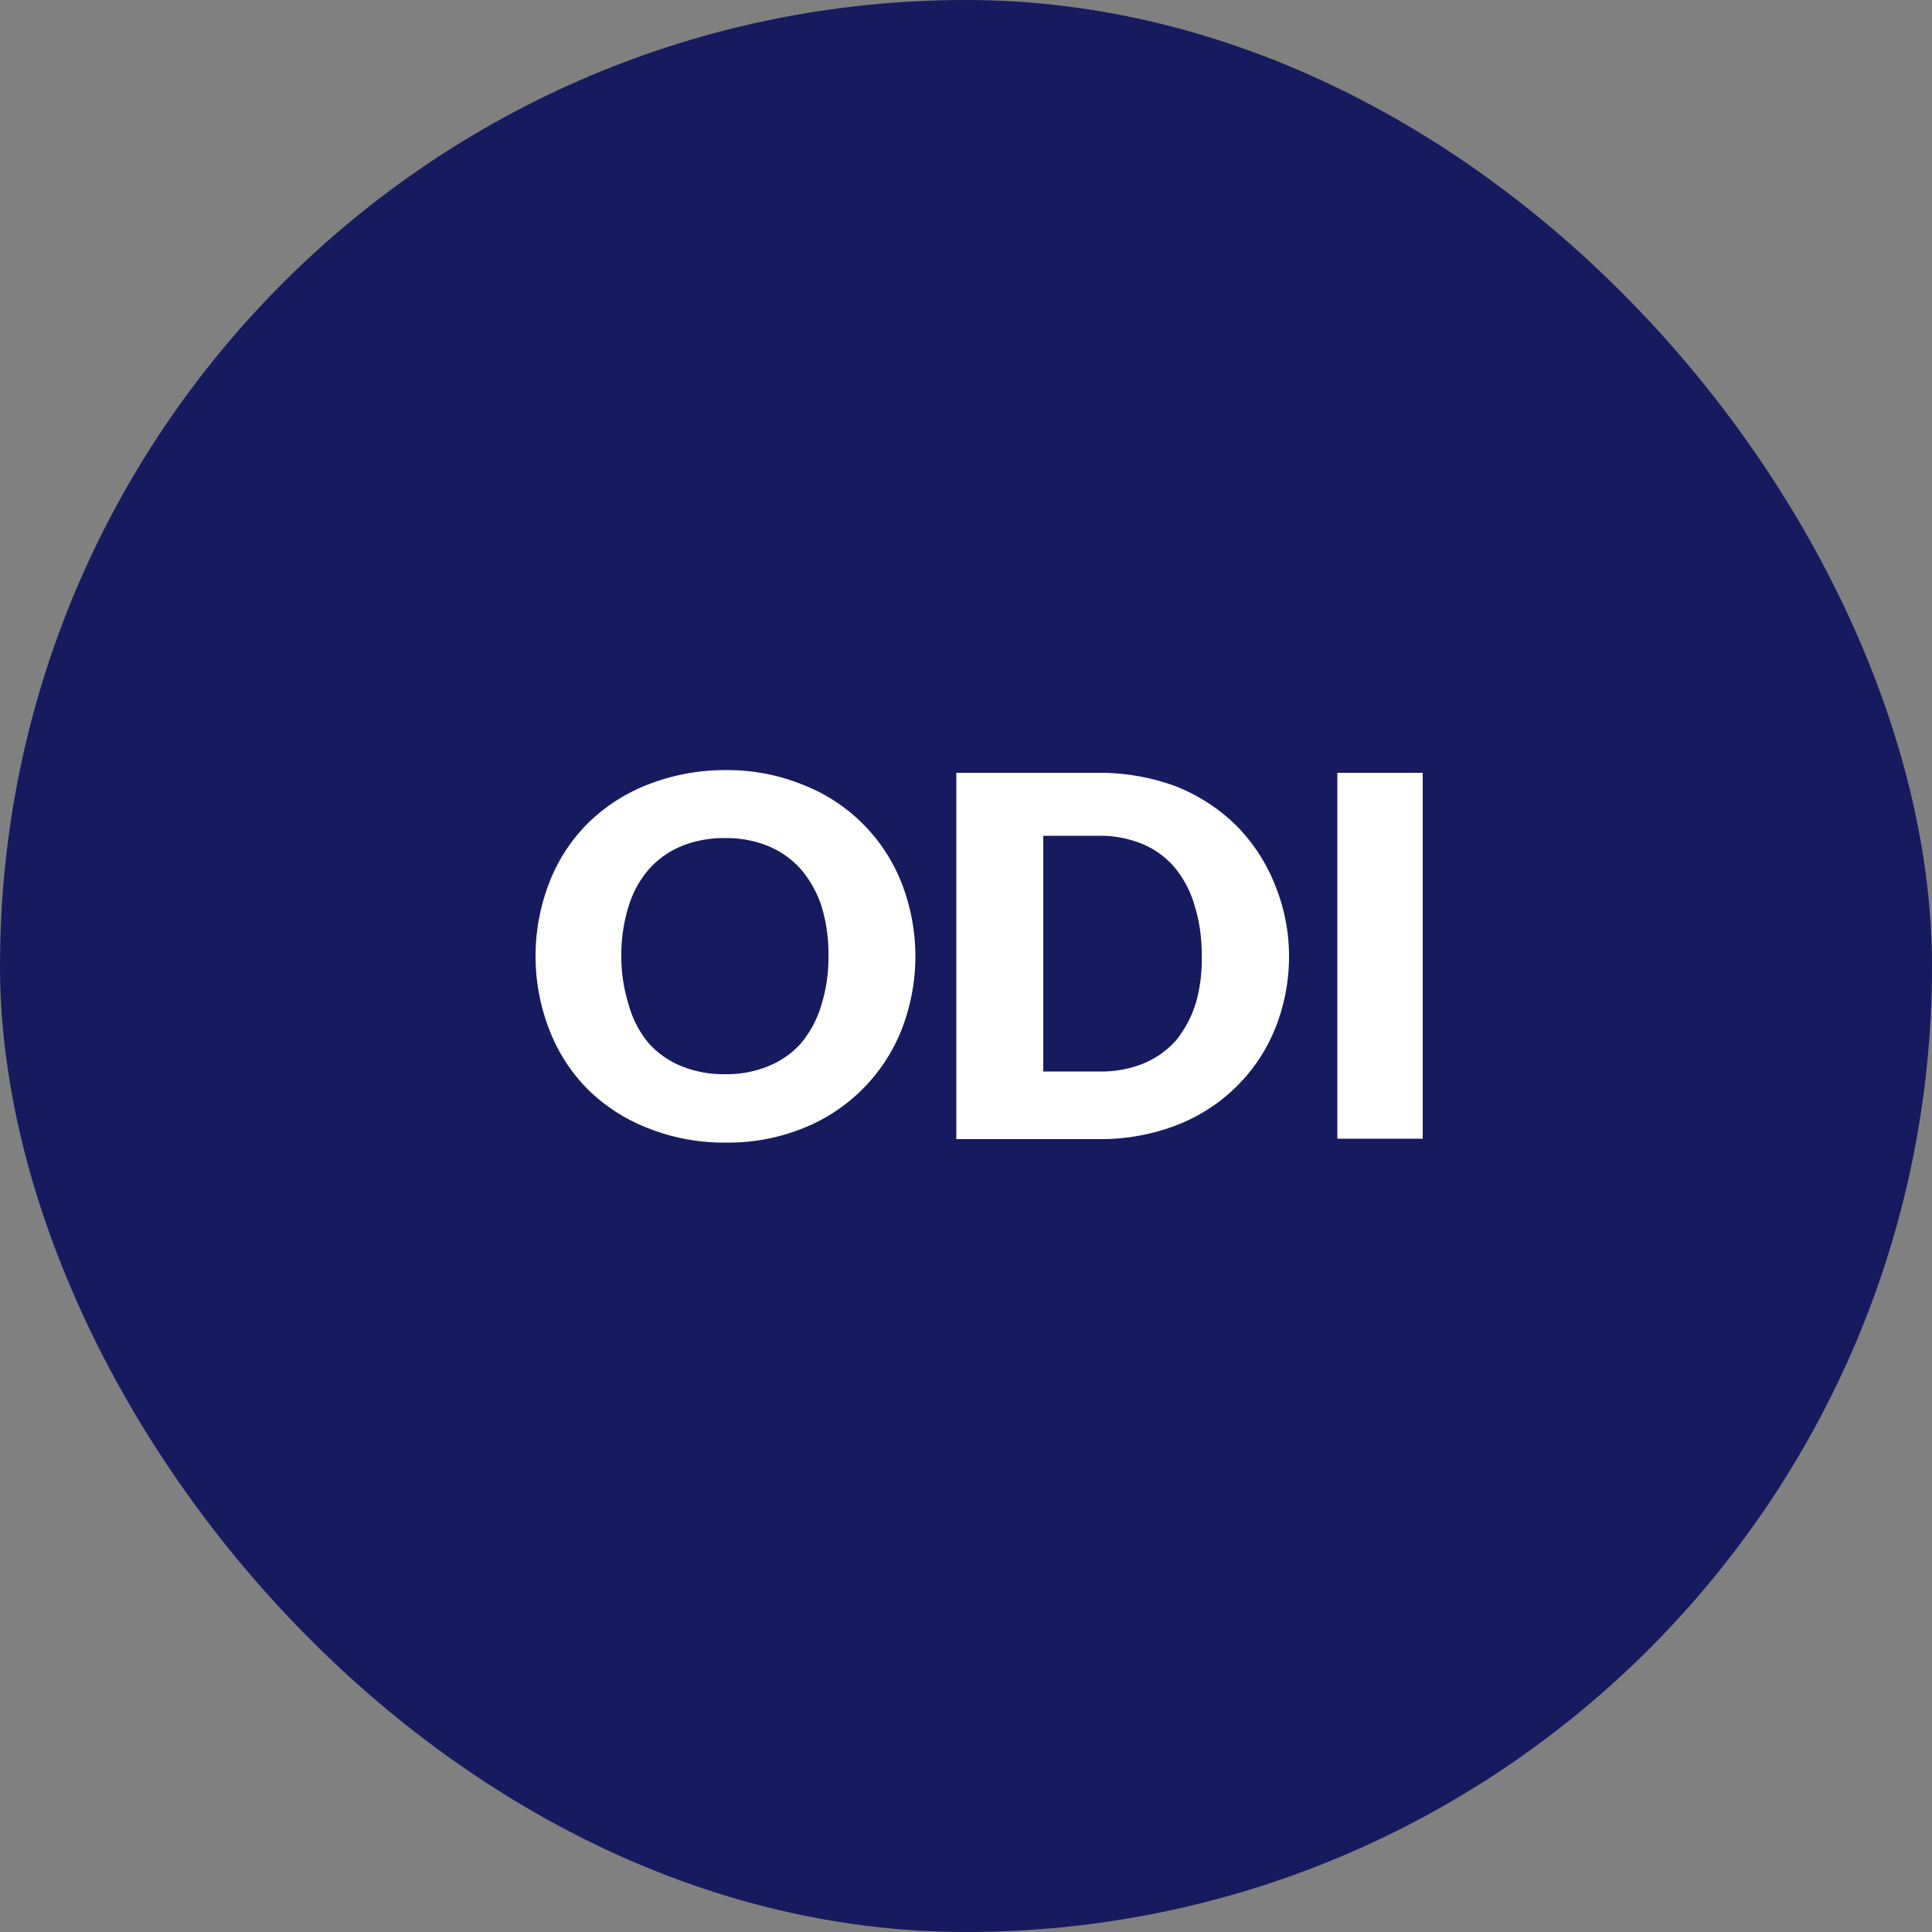 <svg id="Layer_1" data-name="Layer 1" xmlns="http://www.w3.org/2000/svg" viewBox="0 0 50 50"><rect x="0" y="0" width="50" height="50" fill="#808080" stroke="none"/><defs><style>.cls-1{fill:#151b5e;}.cls-2{fill:#fff;}</style></defs><title>Artboard 1 copy</title><rect class="cls-1" width="50" height="50" rx="25"/><path class="cls-2" d="M23.69,24.72a5.23,5.23,0,0,1-.35,1.91,4.54,4.54,0,0,1-2.56,2.57,5.18,5.18,0,0,1-2,.37,5.27,5.27,0,0,1-2-.37,4.57,4.57,0,0,1-1.56-1,4.46,4.46,0,0,1-1-1.54,5.27,5.27,0,0,1,0-3.83,4.42,4.42,0,0,1,1-1.53,4.57,4.57,0,0,1,1.56-1,5.46,5.46,0,0,1,2-.37,5.18,5.18,0,0,1,2,.38,4.48,4.48,0,0,1,2.56,2.56A5.23,5.23,0,0,1,23.69,24.72Zm-2.25,0a4.19,4.19,0,0,0-.18-1.27,2.82,2.82,0,0,0-.53-.95,2.31,2.31,0,0,0-.84-.6,2.83,2.83,0,0,0-1.12-.21,2.9,2.9,0,0,0-1.14.21,2.31,2.31,0,0,0-.84.6,2.64,2.64,0,0,0-.52.95,4.18,4.18,0,0,0-.19,1.27A4.13,4.13,0,0,0,16.27,26a2.61,2.61,0,0,0,.52,1,2.29,2.29,0,0,0,.84.59,2.9,2.9,0,0,0,1.14.21,2.83,2.83,0,0,0,1.12-.21,2.29,2.29,0,0,0,.84-.59,2.78,2.78,0,0,0,.53-1A4.14,4.14,0,0,0,21.44,24.72Z"/><path class="cls-2" d="M33.36,24.72a5,5,0,0,1-.36,1.9,4.43,4.43,0,0,1-1,1.5,4.53,4.53,0,0,1-1.55,1,5.46,5.46,0,0,1-2,.36H24.75V20h3.68a5.67,5.67,0,0,1,2,.35,4.68,4.68,0,0,1,1.55,1,4.58,4.58,0,0,1,1,1.51A4.89,4.89,0,0,1,33.36,24.72Zm-2.26,0a4.19,4.19,0,0,0-.18-1.27,2.76,2.76,0,0,0-.52-1,2.22,2.22,0,0,0-.84-.61,2.88,2.88,0,0,0-1.13-.21H27v6.1h1.47a2.88,2.88,0,0,0,1.13-.21,2.31,2.31,0,0,0,.84-.6,2.9,2.9,0,0,0,.52-1A4.14,4.14,0,0,0,31.1,24.72Z"/><path class="cls-2" d="M36.82,29.47H34.61V20h2.21Z"/></svg>
